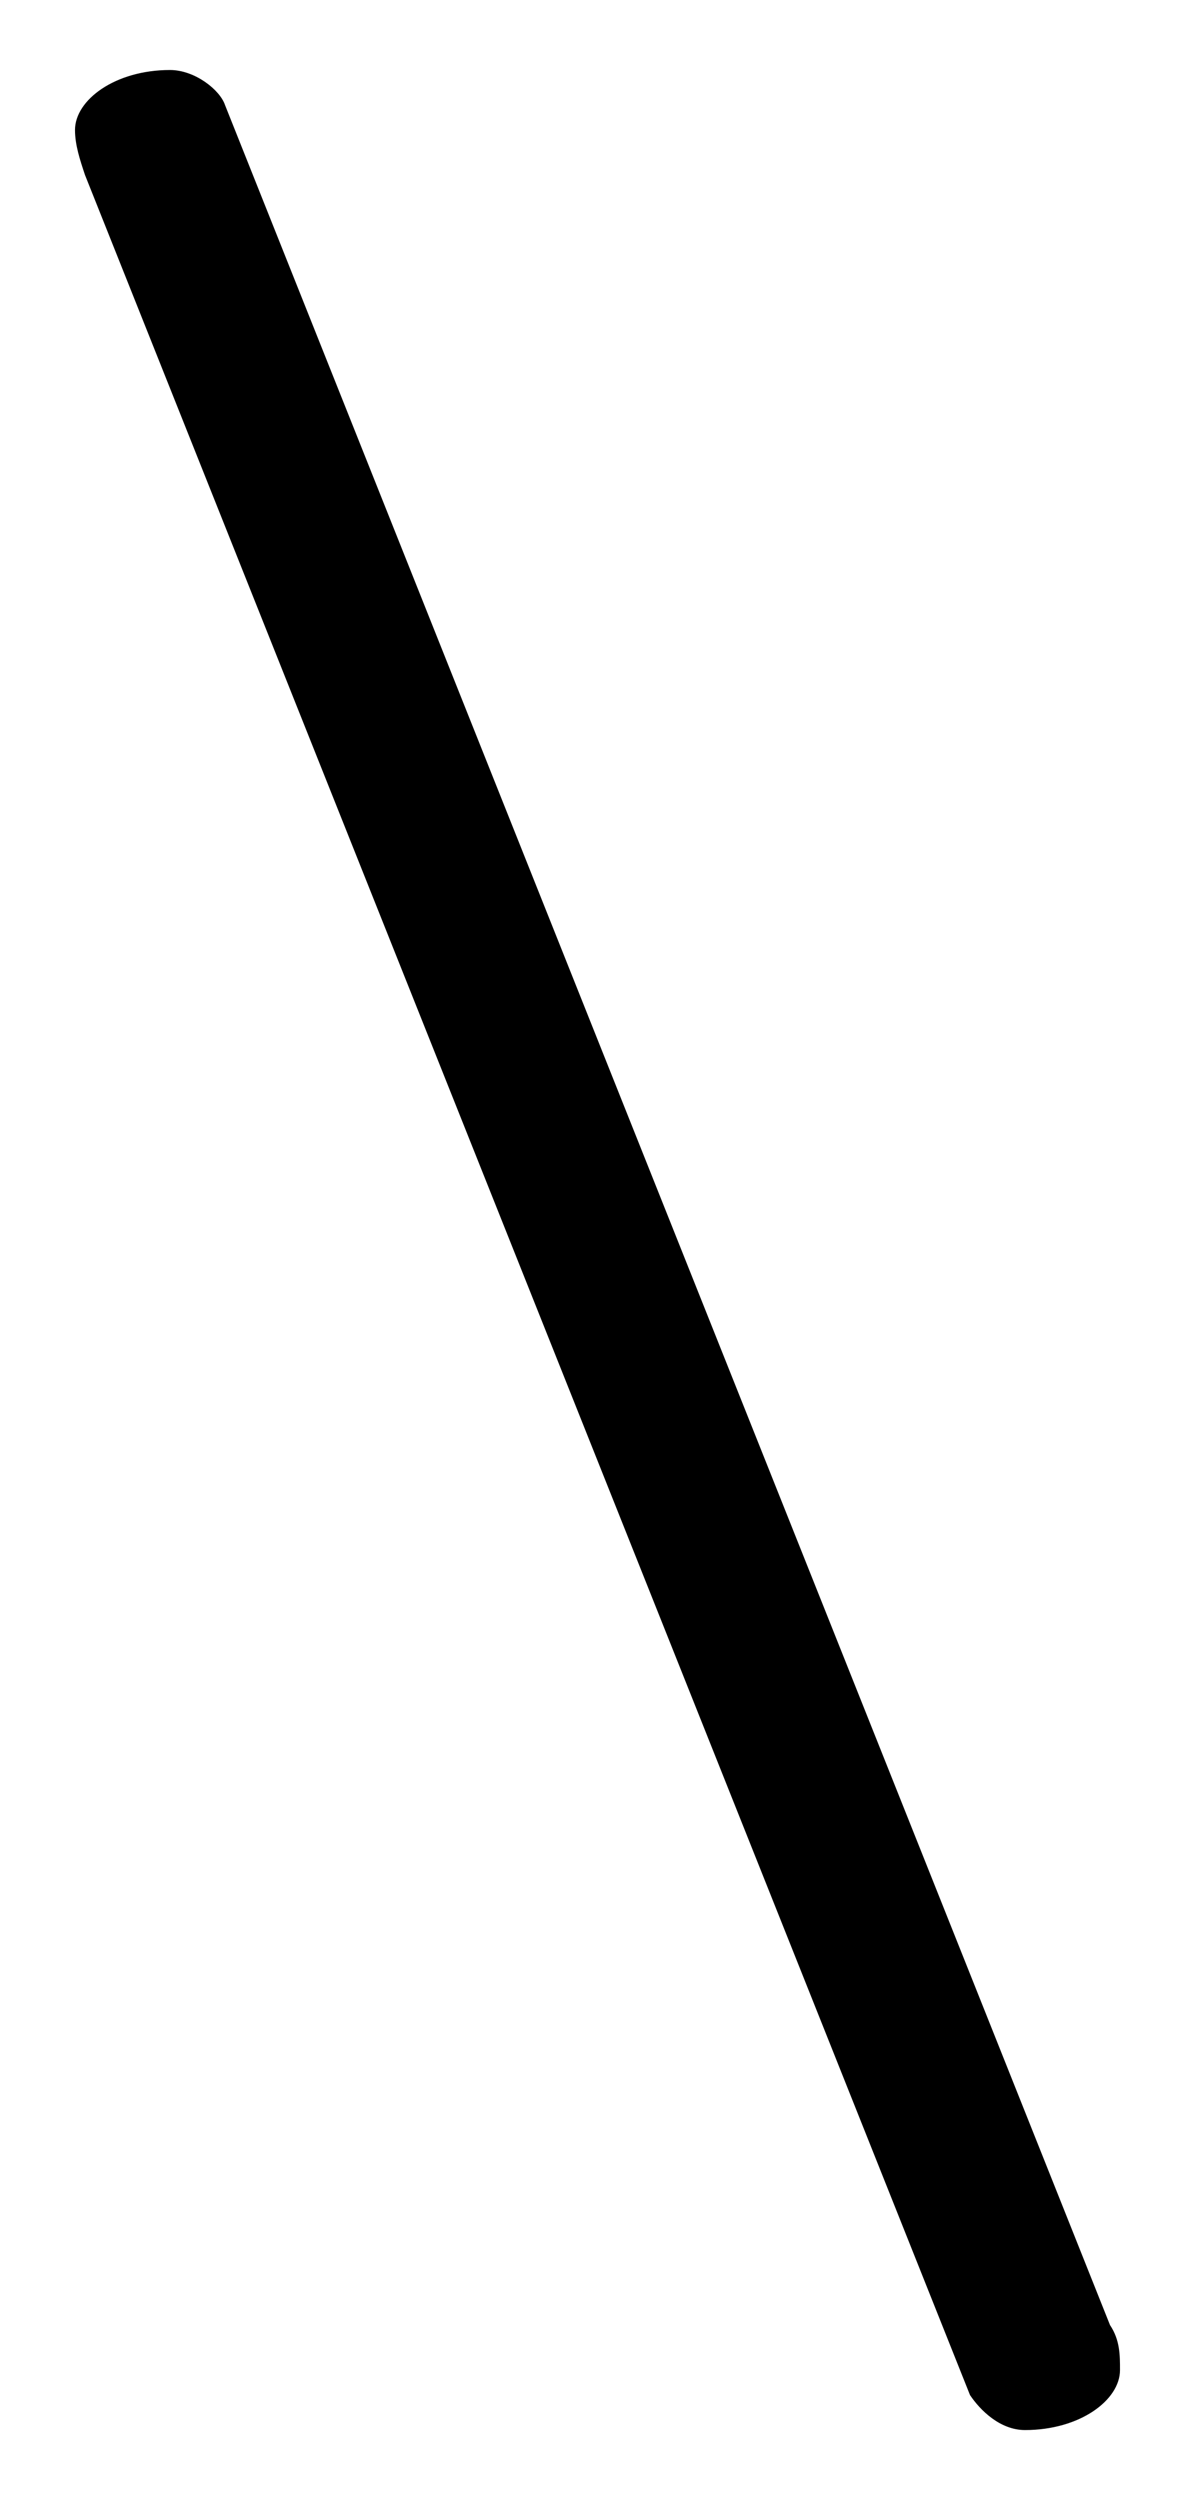 <svg xmlns="http://www.w3.org/2000/svg" viewBox="0 -44.0 23.9 50.0">
    <rect x="0" y="-44.0" width="23.9" height="50.0" fill="#808080" stroke="none"/>
    <g transform="scale(1, -1)">
        <!-- ボディの枠 -->
        <rect x="0" y="-6.0" width="23.9" height="50.0"
            stroke="white" fill="white"/>
        <!-- グリフ座標系の原点 -->
        <circle cx="0" cy="0" r="5" fill="white"/>
        <!-- グリフのアウトライン -->
        <g style="fill:black;stroke:#000000;stroke-width:0;stroke-linecap:round;stroke-linejoin:round;">
        <path d="M 19.4 -3.9 C 19.6 -4.2 20.0 -4.6 20.5 -4.6 C 21.6 -4.6 22.4 -4.0 22.4 -3.4 C 22.4 -3.1 22.4 -2.8 22.2 -2.5 L 4.5 41.9 C 4.4 42.2 3.9 42.6 3.4 42.6 C 2.3 42.6 1.5 42.0 1.5 41.4 C 1.5 41.1 1.6 40.8 1.7 40.5 Z"/>
    </g>
    </g>
</svg>
